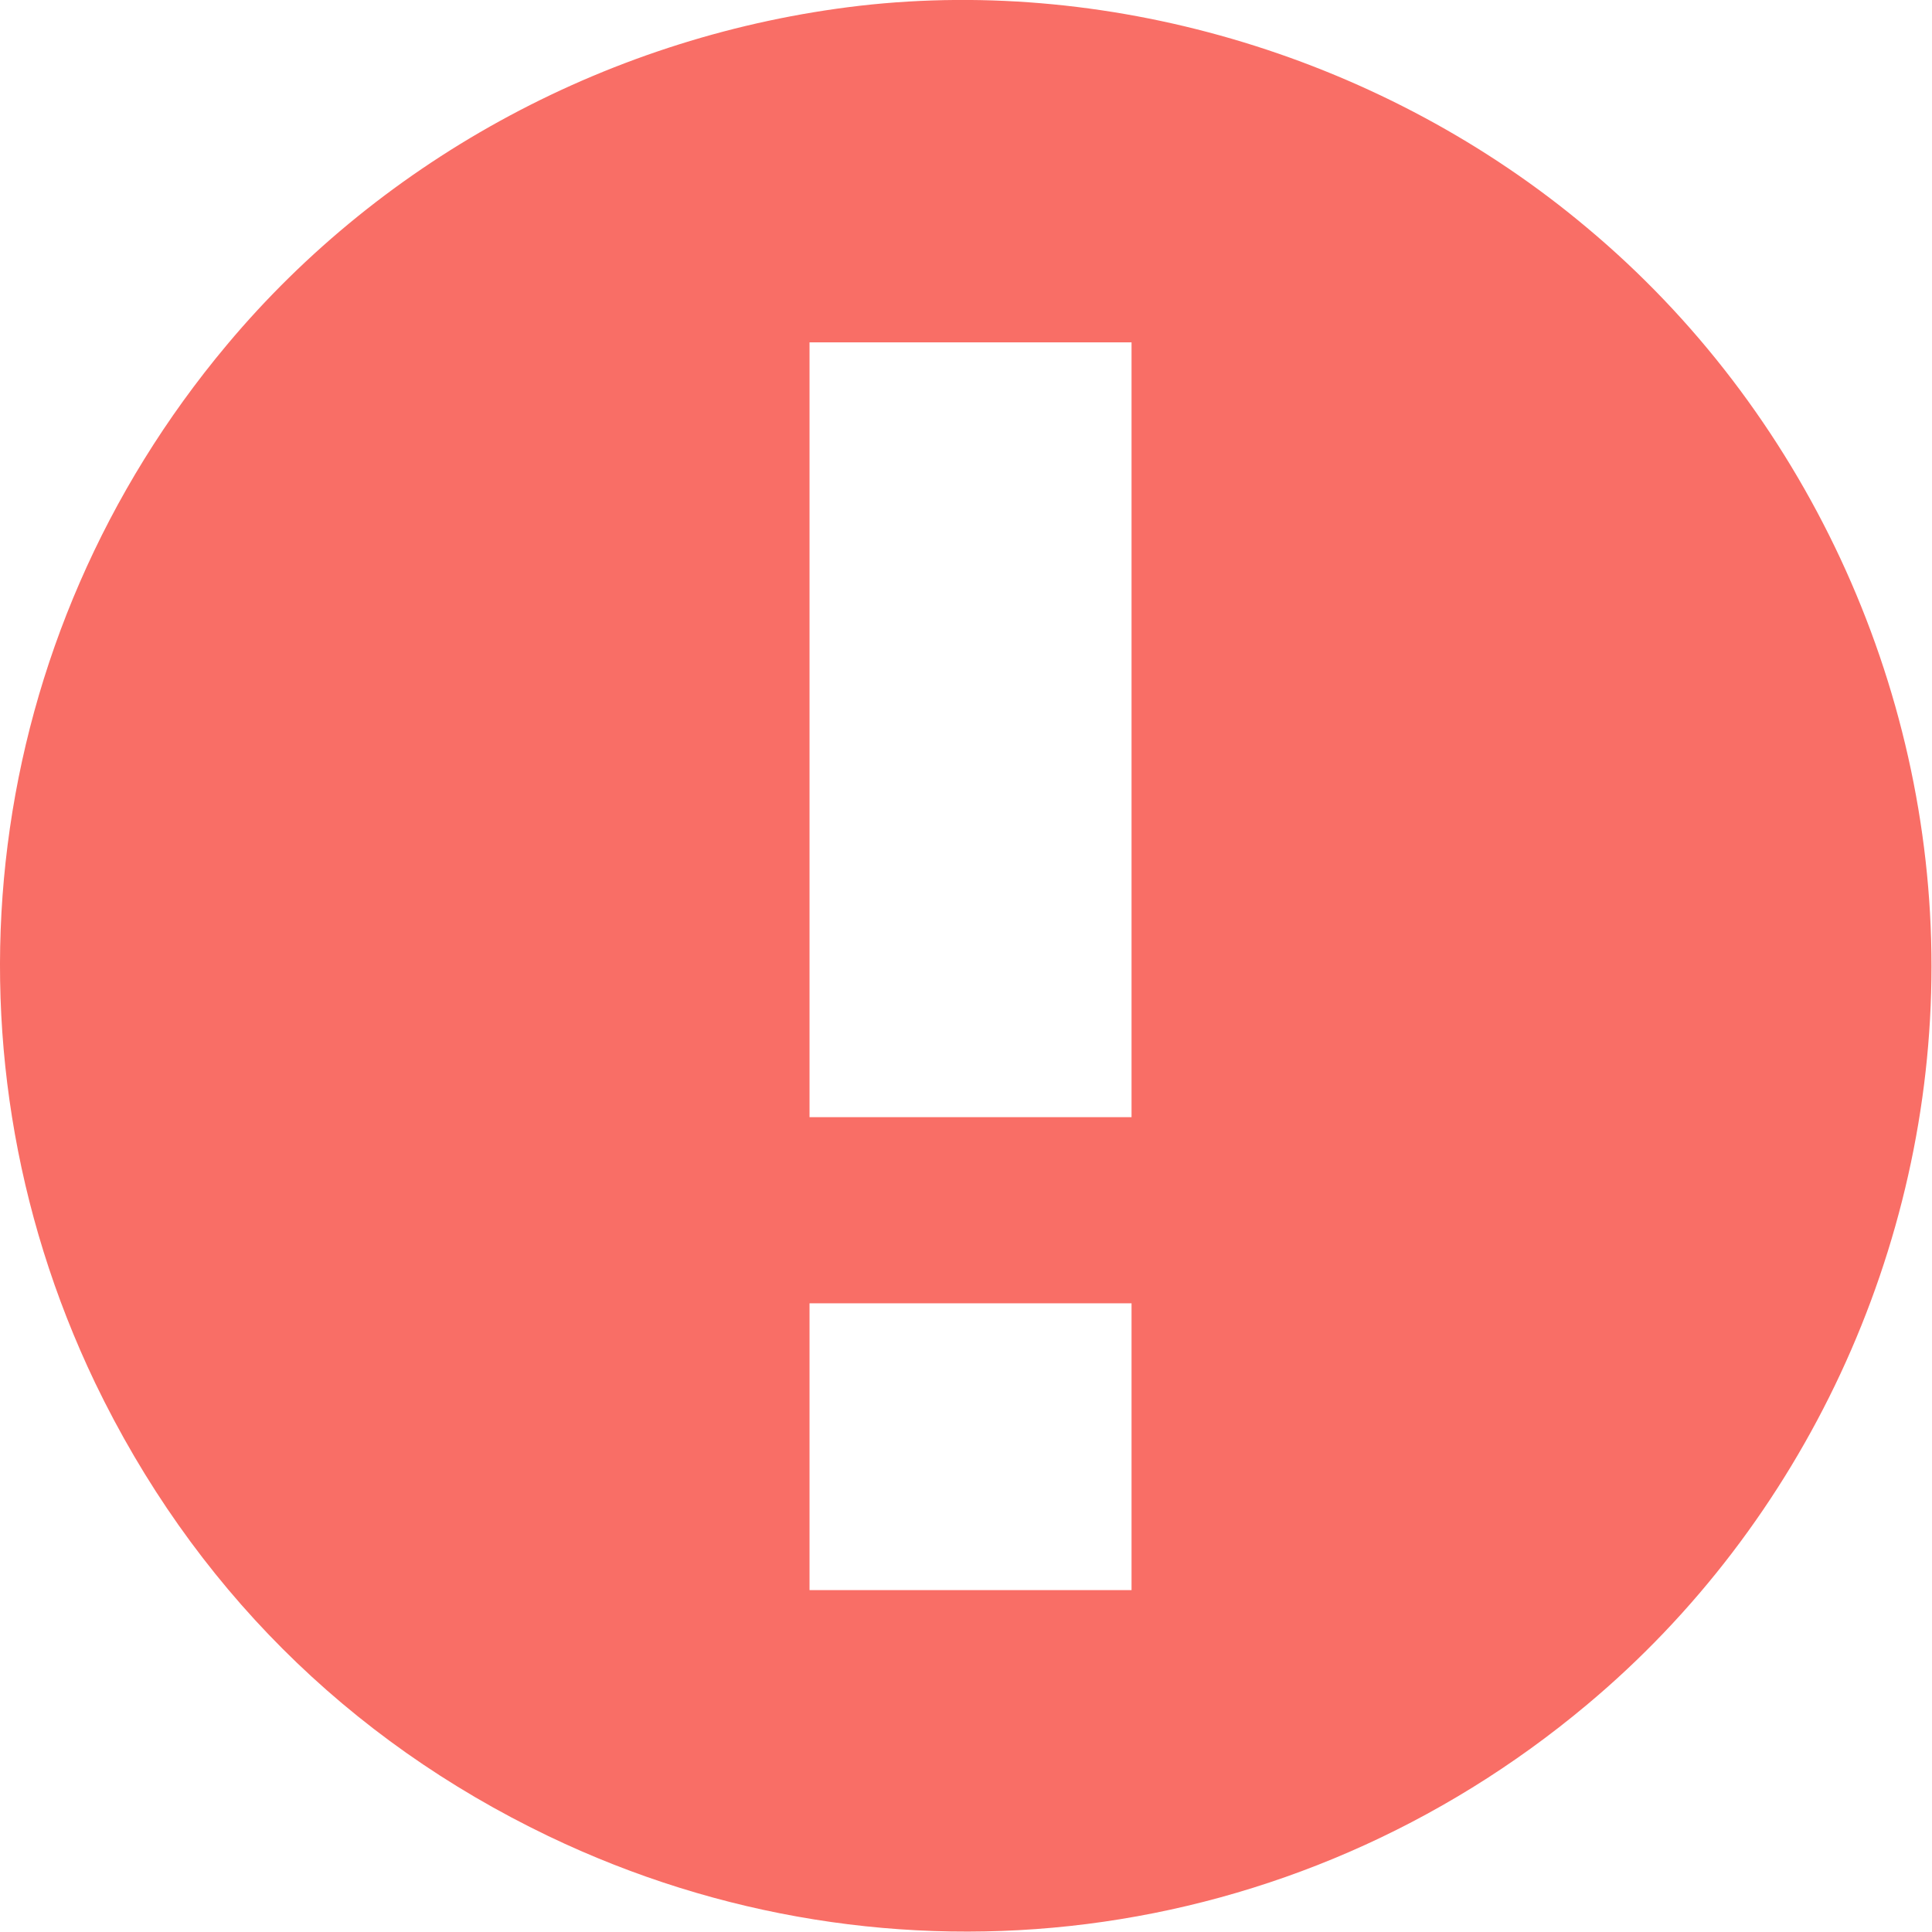 <svg width="173" height="173" viewBox="0 0 173 173" fill="none" xmlns="http://www.w3.org/2000/svg">
<g clip-path="url(#clip0_666_5)">
<path d="M76.995 0.515C54.919 3.083 34.42 14.03 20.319 30.88C-1.621 57.055 -6.172 93.142 8.515 123.822C17.21 141.888 31.087 155.764 49.107 164.414C79.833 179.146 115.92 174.596 142.095 152.656C161.512 136.437 172.956 111.838 172.956 86.519C172.956 61.2 161.512 36.601 142.095 20.383C124.074 5.245 99.881 -2.098 76.995 0.515ZM101.323 65.345V100.035H86.906H72.489V65.345V30.654H86.906H101.323V65.345ZM101.323 129.544V142.384H86.906H72.489V129.544V116.704H86.906H101.323V129.544Z" fill="#F96E66"/>
</g>
<defs>
<clipPath id="clip0_666_5">
<rect width="173" height="173" fill="white"/>
</clipPath>
</defs>
</svg>
